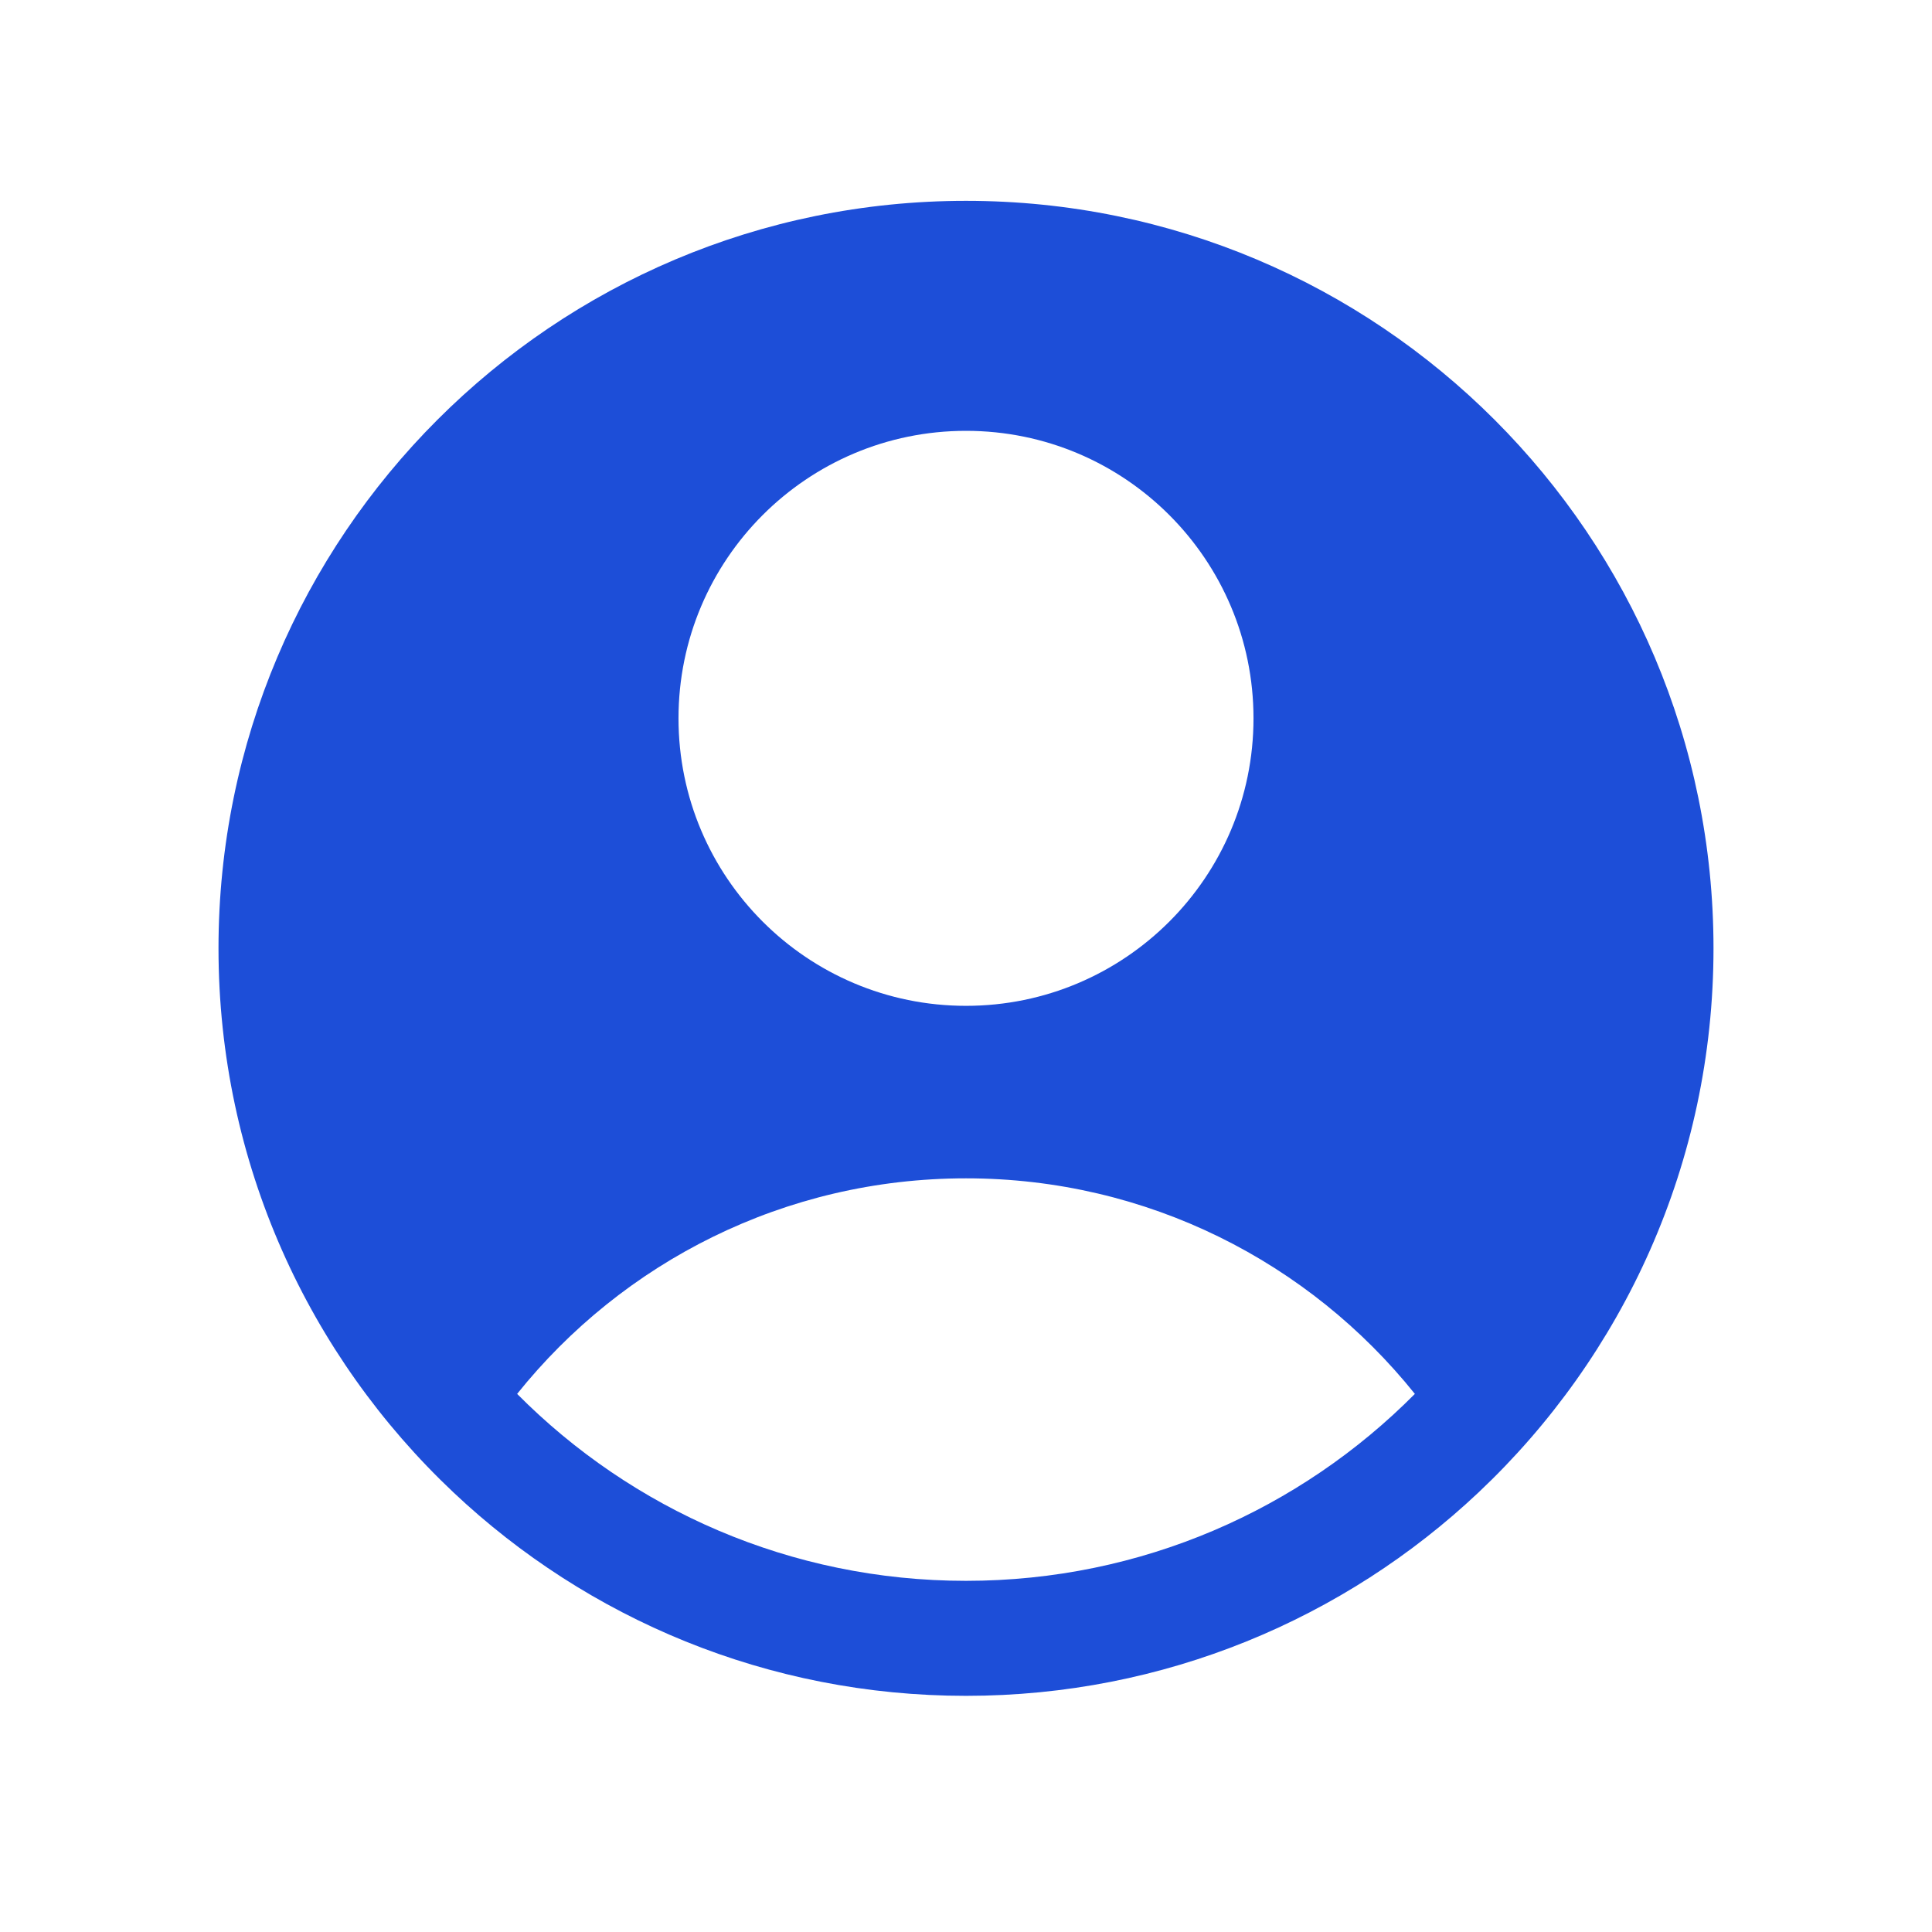 <svg width="21" height="21" viewBox="0 0 21 21" fill="none" xmlns="http://www.w3.org/2000/svg">
<path fill-rule="evenodd" clip-rule="evenodd" d="M16.071 16.222C17.643 14.74 18.625 12.639 18.625 10.308C18.625 5.82 14.987 2.183 10.5 2.183C6.013 2.183 2.375 5.82 2.375 10.308C2.375 12.639 3.357 14.74 4.929 16.222C6.383 17.593 8.344 18.433 10.5 18.433C12.656 18.433 14.617 17.593 16.071 16.222ZM5.621 15.151C6.766 13.722 8.526 12.808 10.5 12.808C12.474 12.808 14.234 13.723 15.379 15.151C14.134 16.406 12.408 17.183 10.5 17.183C8.592 17.183 6.866 16.406 5.621 15.151ZM13.625 7.808C13.625 9.534 12.226 10.933 10.5 10.933C8.774 10.933 7.375 9.534 7.375 7.808C7.375 6.082 8.774 4.683 10.5 4.683C12.226 4.683 13.625 6.082 13.625 7.808Z" fill="#1D4ED8"/>
</svg>
